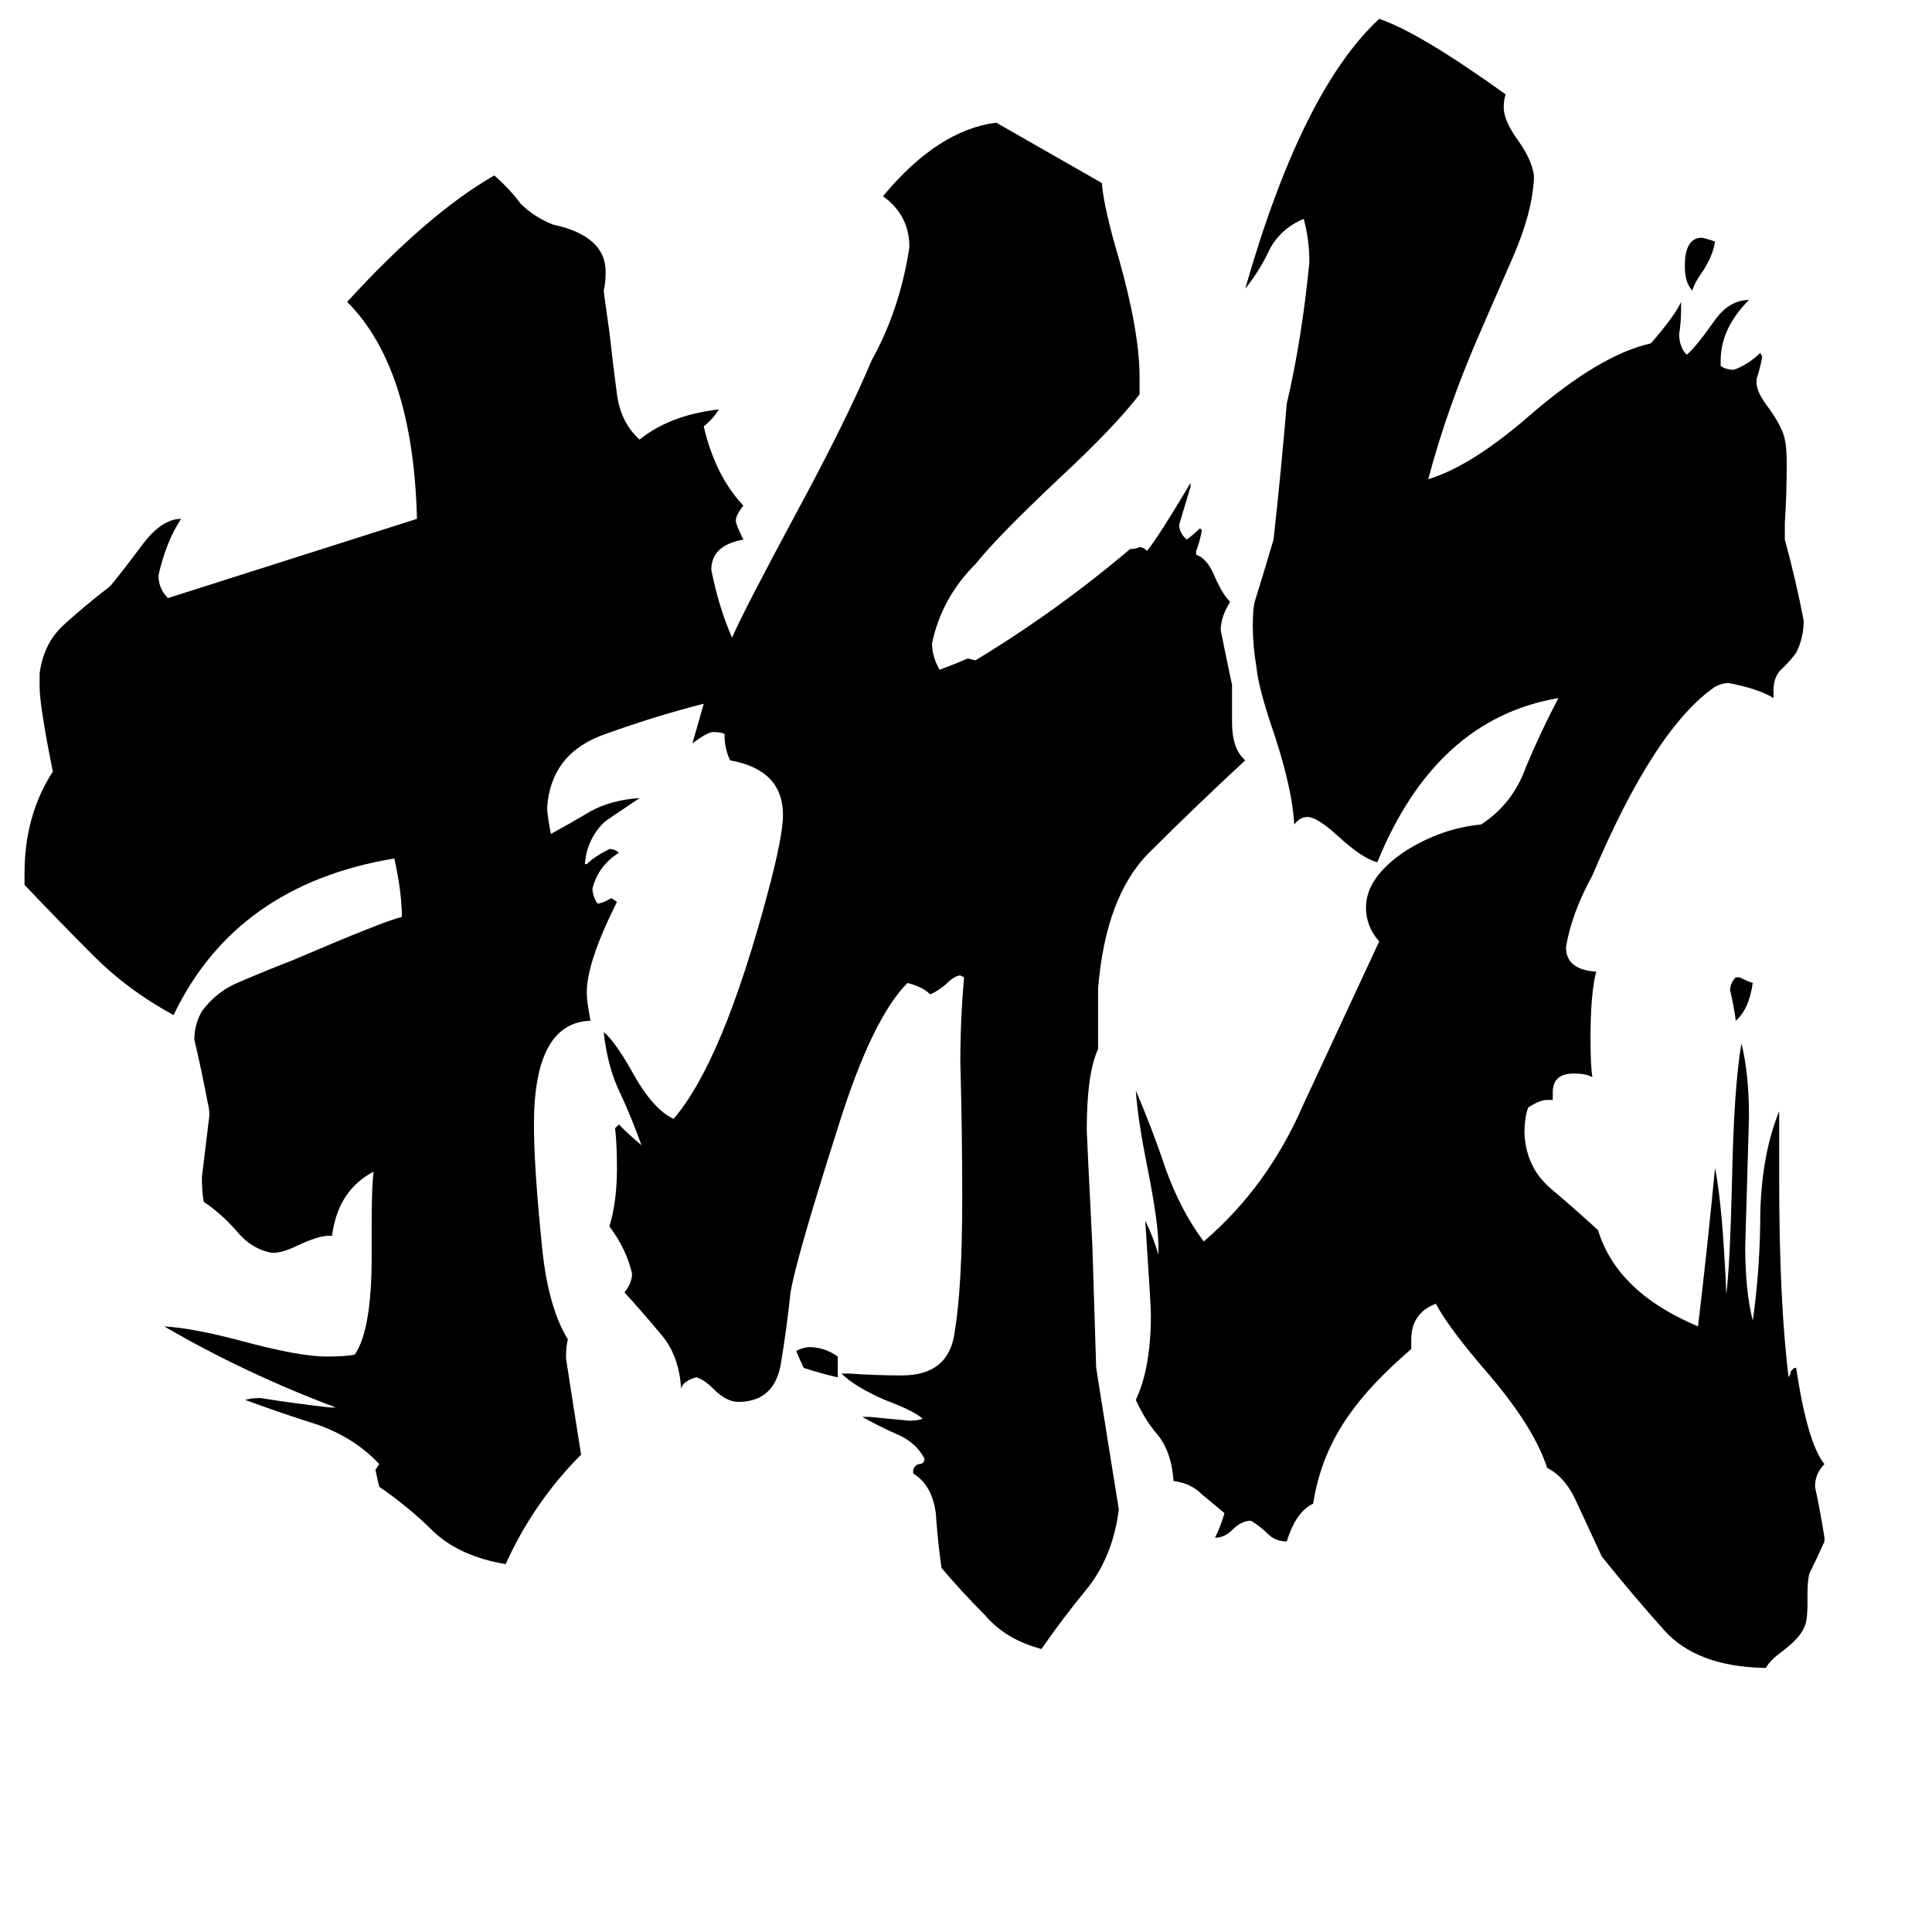 <svg xmlns="http://www.w3.org/2000/svg" viewBox="0 -800 1024 1024">
	<path fill="#000000" d="M920 -282H922Q926 -280 929 -279Q927 -265 920 -259Q919 -267 917 -275Q917 -279 920 -282ZM444 -81V-70Q435 -72 426 -75Q424 -79 422 -84Q426 -86 429 -86Q437 -86 444 -81ZM909 -672Q908 -665 903 -657Q898 -650 897 -646Q893 -650 893 -659Q893 -674 902 -674Q903 -674 909 -672ZM936 84H934Q899 83 882 64Q865 45 849 25Q843 12 836 -3Q830 -17 820 -22Q813 -44 787 -74Q768 -96 761 -109Q748 -104 748 -90V-85Q726 -66 715 -50Q700 -29 696 -3Q687 1 682 17Q676 17 672 13Q668 9 663 6Q658 6 653 11Q649 15 644 15Q647 9 649 2Q643 -3 637 -8Q631 -14 622 -15Q621 -30 614 -39Q607 -47 602 -58Q610 -75 610 -103Q610 -108 607 -153Q611 -145 614 -135V-139Q614 -152 608 -182Q603 -207 602 -222Q611 -201 618 -180Q626 -158 638 -142Q672 -171 691 -215Q711 -258 731 -301Q724 -309 724 -319Q724 -335 745 -349Q764 -361 785 -363Q802 -374 809 -394Q817 -413 826 -430Q761 -419 730 -343Q722 -345 709 -357Q698 -367 693 -367Q689 -367 686 -363Q685 -381 676 -409Q667 -435 666 -446Q664 -458 664 -468Q664 -477 665 -481Q670 -497 675 -514Q679 -550 682 -586Q690 -620 694 -661Q694 -673 691 -684Q679 -679 673 -668Q668 -657 660 -647Q690 -752 731 -790Q752 -783 798 -750Q797 -747 797 -743Q797 -736 805 -725Q812 -715 813 -707V-705Q812 -687 802 -664Q792 -641 785 -625Q767 -584 757 -546Q780 -553 811 -580Q848 -612 875 -618Q888 -633 891 -640V-636Q891 -629 890 -623Q890 -616 894 -612Q898 -615 908 -629Q916 -641 927 -641Q912 -626 912 -609V-606Q915 -604 919 -604Q927 -607 933 -613L934 -611Q933 -605 931 -599V-597Q931 -592 938 -583Q945 -573 946 -567Q947 -563 947 -554Q947 -538 946 -523V-514Q952 -492 956 -471Q956 -462 952 -454Q949 -450 945 -446Q940 -442 940 -434V-430Q932 -435 916 -438Q913 -438 909 -436Q877 -414 844 -336Q833 -316 830 -298Q830 -286 846 -285Q843 -273 843 -250Q843 -235 844 -229Q841 -231 834 -231Q823 -231 823 -221V-217H820Q816 -217 810 -213Q808 -208 808 -199Q809 -181 822 -170Q835 -159 847 -148Q857 -115 900 -97Q905 -139 909 -181Q913 -161 915 -114Q917 -131 918 -174Q919 -224 923 -247Q927 -231 927 -208Q926 -173 925 -139Q925 -116 929 -100Q933 -128 933 -158Q934 -189 943 -211V-175Q943 -110 948 -70L949 -72V-73L951 -75H952Q958 -35 967 -24Q962 -19 962 -12Q965 2 967 15V17Q963 26 959 34Q958 38 958 45V50Q958 60 956 63Q954 68 945 75Q938 80 936 84ZM484 -19V-20Q484 -23 487 -24Q490 -24 490 -27Q485 -36 475 -40Q466 -44 457 -49H461Q472 -48 482 -47Q486 -47 489 -48Q485 -52 469 -58Q453 -65 446 -72H450Q464 -71 478 -71Q503 -71 506 -94Q510 -118 510 -165Q510 -201 509 -237Q509 -260 511 -282L509 -283Q506 -283 501 -278Q496 -274 493 -273Q489 -277 481 -279Q462 -260 444 -202Q422 -133 419 -115Q417 -96 414 -78Q411 -58 393 -57H391Q385 -57 378 -64Q373 -69 369 -70Q362 -68 361 -64Q360 -81 351 -92Q341 -104 331 -115Q335 -120 335 -125Q332 -138 323 -150Q327 -163 327 -181Q327 -194 326 -202L328 -204Q334 -198 340 -193Q335 -207 329 -220Q322 -234 320 -253Q326 -248 335 -232Q346 -212 357 -207Q383 -237 407 -327Q415 -357 415 -368Q415 -392 387 -397Q384 -403 384 -411Q382 -412 378 -412Q375 -412 367 -406L373 -427Q349 -421 321 -411Q292 -401 290 -372Q290 -368 292 -358Q303 -364 313 -370Q324 -376 339 -377Q321 -365 320 -364Q311 -355 310 -342H311Q315 -346 323 -350Q326 -350 328 -348Q317 -341 314 -329Q314 -326 316 -322L317 -321Q321 -322 324 -324L327 -322Q311 -290 311 -274Q311 -269 313 -259Q283 -258 283 -204Q283 -182 287 -142Q290 -108 301 -90Q300 -87 300 -80Q304 -54 308 -29Q283 -4 268 29Q244 25 230 12Q217 -1 201 -12Q200 -16 199 -21L201 -24Q188 -38 168 -45Q149 -51 130 -58Q133 -59 138 -59Q157 -56 175 -54H178Q130 -72 87 -97Q103 -96 129 -89Q159 -81 173 -81Q183 -81 188 -82Q197 -95 197 -134V-152Q197 -171 198 -179Q179 -169 176 -145H174Q169 -145 158 -140Q150 -136 145 -136H144Q133 -138 125 -148Q117 -157 108 -163Q107 -168 107 -176Q109 -192 111 -209Q111 -212 110 -216Q107 -232 103 -249Q103 -257 107 -264Q115 -275 128 -280Q142 -286 155 -291Q204 -312 213 -314Q213 -327 209 -345Q125 -331 92 -262Q68 -275 50 -293Q31 -312 13 -331V-337Q13 -368 28 -391Q21 -426 21 -436V-443Q23 -459 34 -469Q45 -479 58 -489Q61 -492 76 -512Q86 -525 96 -525Q88 -513 84 -495Q84 -488 89 -483Q155 -504 221 -525Q219 -605 184 -640Q227 -687 262 -707Q270 -700 276 -692Q283 -685 293 -681Q321 -675 321 -656Q321 -650 320 -646Q320 -645 323 -624Q325 -606 327 -591Q329 -576 339 -567Q355 -580 381 -583Q378 -578 373 -574Q379 -548 394 -532Q390 -527 390 -524Q390 -522 394 -514Q377 -511 377 -498Q381 -478 388 -462Q394 -476 422 -528Q449 -578 462 -609Q477 -636 482 -669Q482 -686 468 -696Q497 -731 528 -735Q556 -719 584 -703Q585 -690 593 -663Q604 -624 604 -600V-591Q591 -574 562 -547Q529 -516 517 -501Q499 -483 494 -459Q494 -452 498 -445Q506 -448 513 -451L517 -450Q560 -476 599 -509Q602 -509 604 -510Q606 -510 608 -508Q615 -517 631 -544V-542Q628 -532 625 -522Q625 -518 628 -515L629 -514Q633 -517 636 -520L637 -519Q636 -513 634 -508V-506Q640 -504 644 -494Q648 -485 652 -481Q647 -473 647 -466Q650 -451 653 -437V-417Q653 -403 660 -397Q633 -372 609 -348Q586 -325 582 -276V-244Q576 -231 576 -201Q576 -199 579 -139L581 -75Q587 -37 593 0Q590 24 577 41Q563 58 552 74Q533 69 522 56Q510 44 499 31Q497 17 496 2Q494 -13 484 -19Z"/>
</svg>